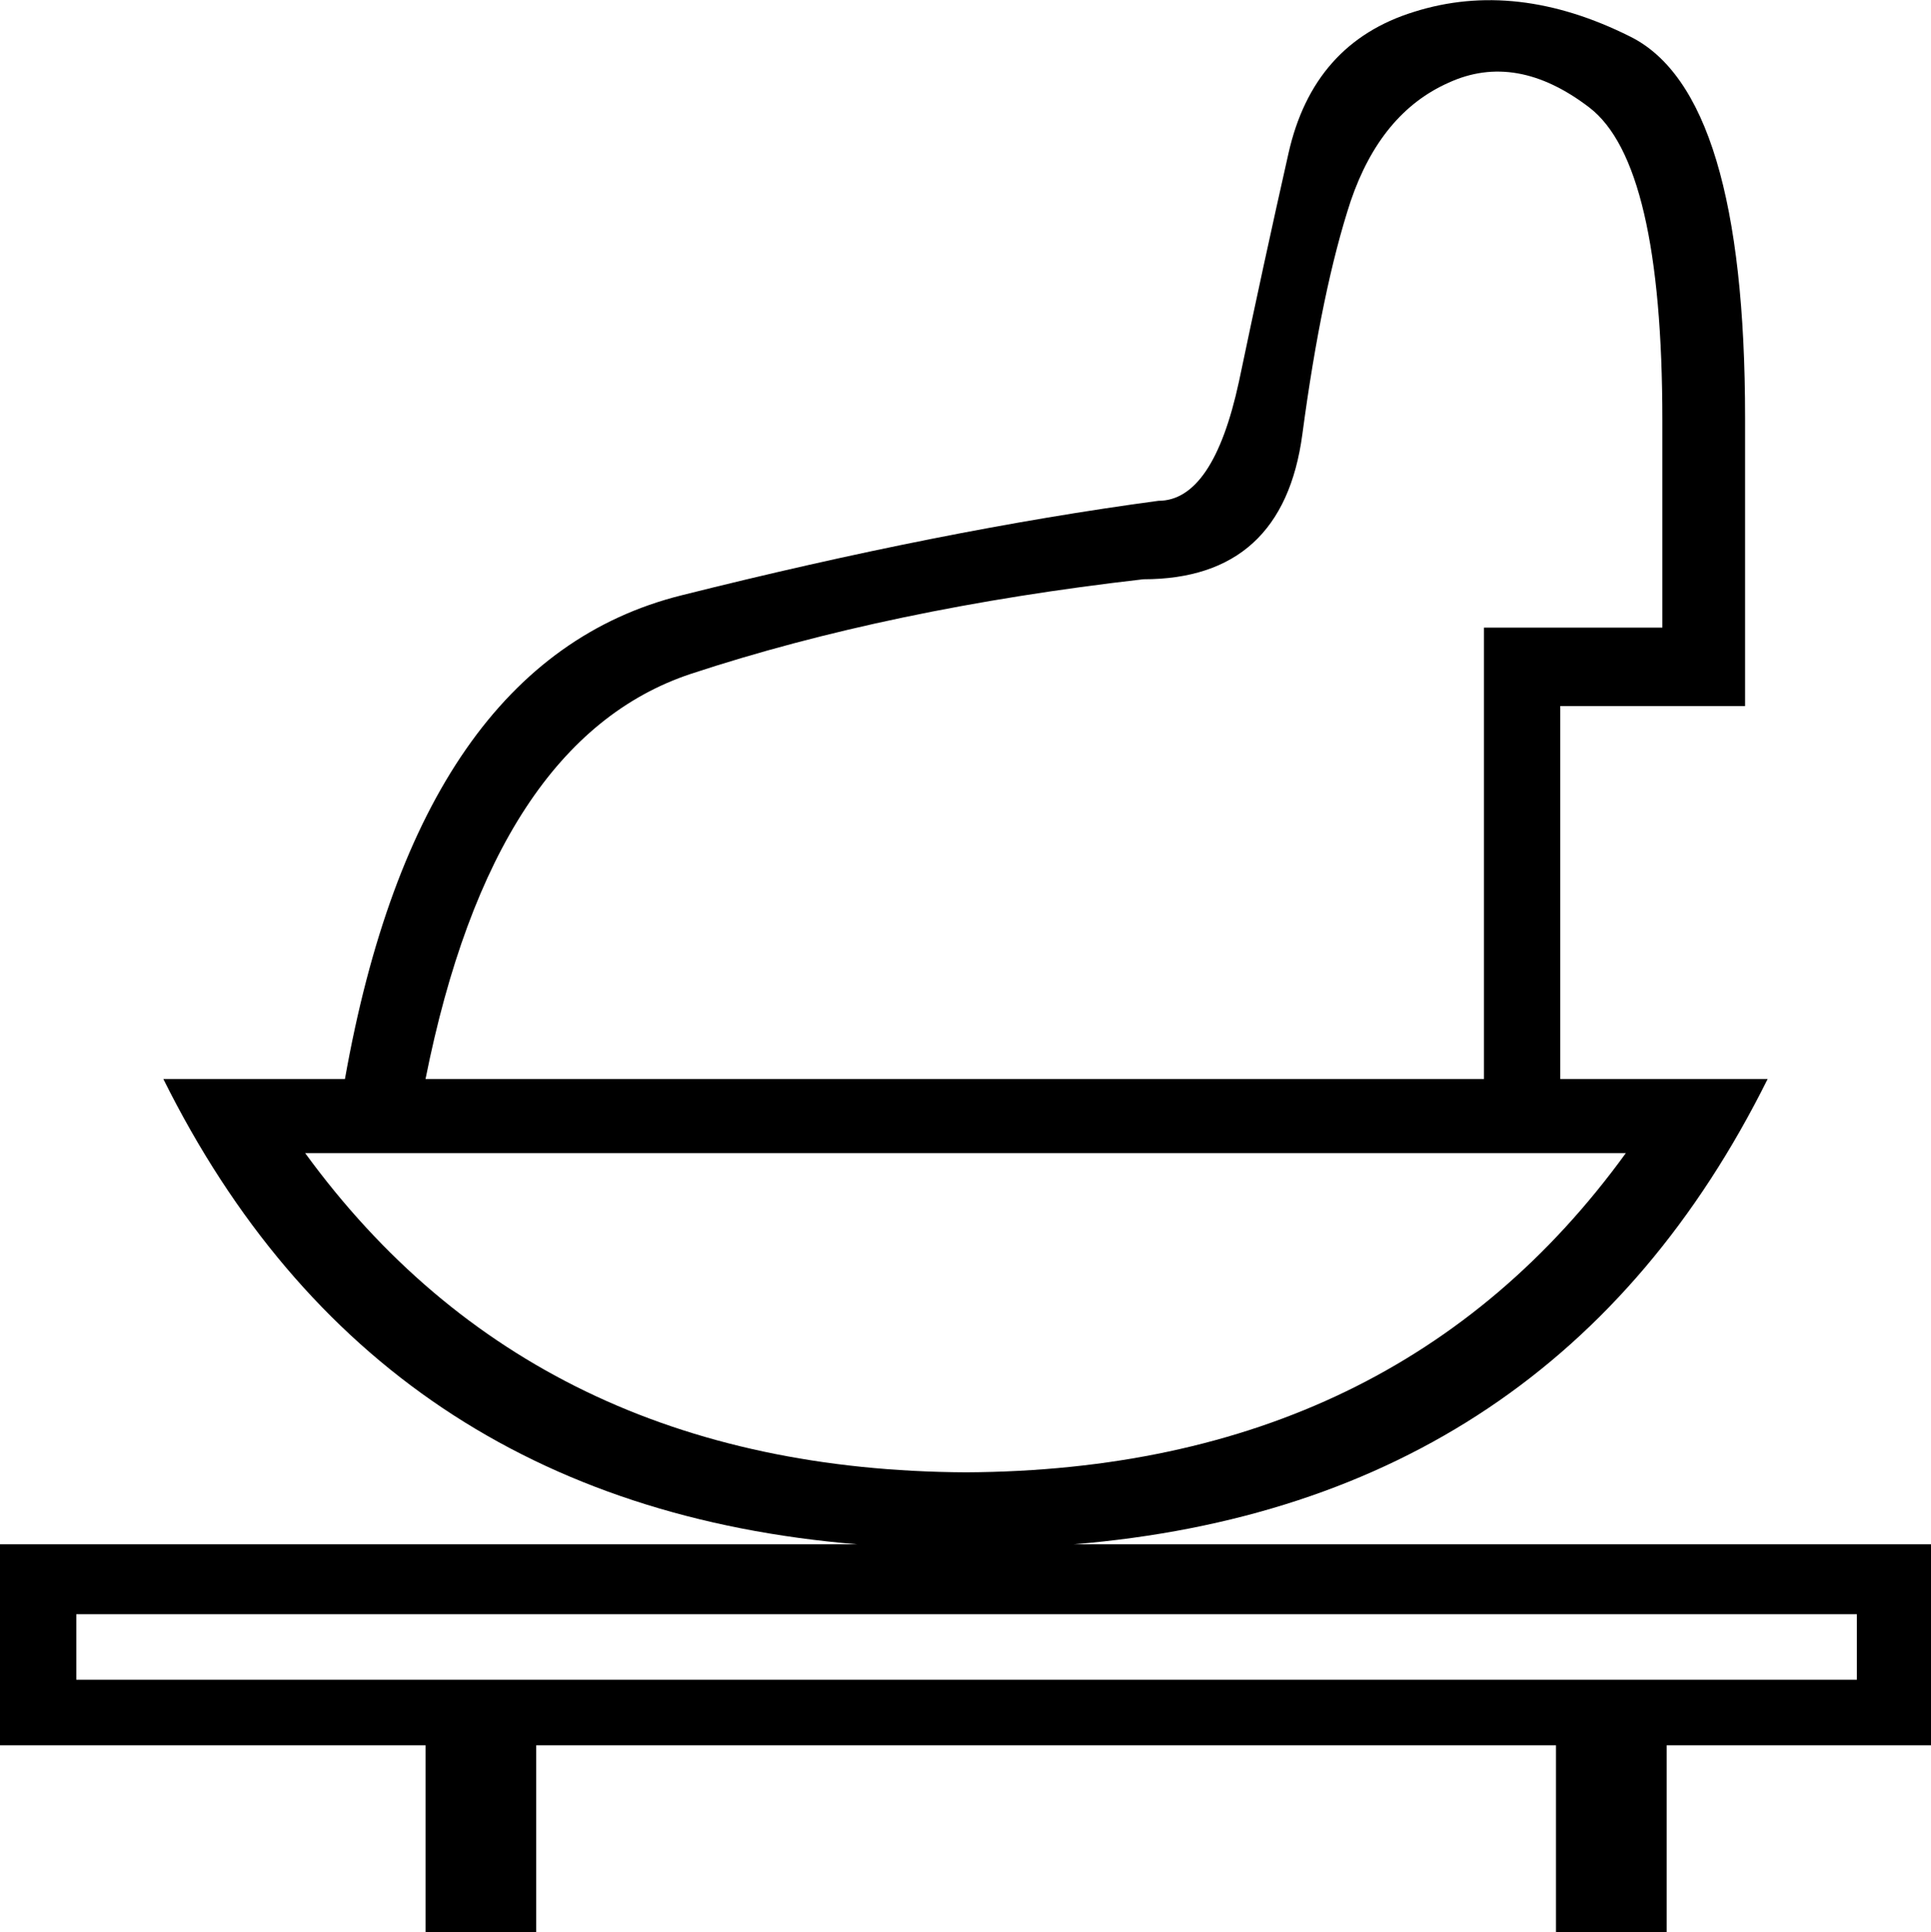 <?xml version='1.0' encoding ='UTF-8' standalone='yes'?>
<svg width='17.97' height='17.98' xmlns='http://www.w3.org/2000/svg' xmlns:xlink='http://www.w3.org/1999/xlink' xmlns:inkscape='http://www.inkscape.org/namespaces/inkscape'>
<path style='fill:#000000; stroke:none' d=' M 8.99 13.7  Q 12.99 13.68 15.13 10.73  L 2.84 10.73  Q 4.99 13.68 8.99 13.7  Z  M 0.71 15.02  L 0.71 15.63  L 17.28 15.63  L 17.28 15.02  L 0.71 15.02  Z  M 13.81 5.84  L 15.47 5.84  L 15.47 3.91  Q 15.47 1.52 14.79 1  Q 14.11 0.48 13.48 0.77  Q 12.85 1.05 12.57 1.87  Q 12.3 2.69 12.12 4.04  Q 11.94 5.39 10.64 5.39  Q 8.28 5.66 6.43 6.27  Q 4.59 6.88 3.96 10.04  L 13.81 10.04  L 13.81 5.84  Z  M 16.45 10.04  Q 14.48 14 9.99 14.37  L 17.97 14.37  L 17.97 16.24  L 15.51 16.24  L 15.51 17.98  L 14.48 17.98  L 14.48 16.24  L 4.99 16.24  L 4.99 17.98  L 3.96 17.98  L 3.96 16.24  L 0 16.24  L 0 14.37  L 7.98 14.37  Q 3.49 14 1.52 10.04  L 3.21 10.04  Q 3.9 6.15 6.34 5.54  Q 8.77 4.93 10.78 4.66  Q 11.29 4.66 11.53 3.55  Q 11.76 2.45 11.99 1.43  Q 12.22 0.4 13.16 0.11  Q 14.11 -0.19 15.17 0.34  Q 16.24 0.87 16.24 3.89  L 16.24 6.57  L 14.52 6.57  L 14.52 10.04  L 16.45 10.04  Z '/></svg>

